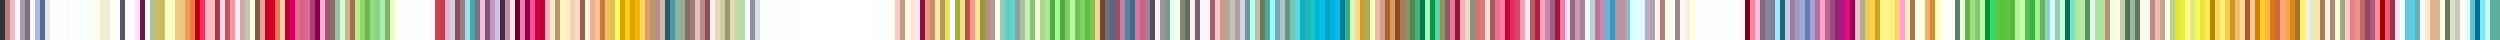 <?xml version="1.0" encoding="utf-8"?>
<!-- Generator: Adobe Illustrator 16.0.0, SVG Export Plug-In . SVG Version: 6.00 Build 0)  -->
<!DOCTYPE svg PUBLIC "-//W3C//DTD SVG 1.1//EN" "http://www.w3.org/Graphics/SVG/1.1/DTD/svg11.dtd">
<svg version="1.1" id="Layer_1" xmlns="http://www.w3.org/2000/svg" xmlns:xlink="http://www.w3.org/1999/xlink" x="0px" y="0px"
	 width="500px" height="8px"  xml:space="preserve">


<rect width="100%" height="100%" fill="#333333" stroke="none"/>


"<rect x="1" fill="rgba(187, 125, 131, 1)" width="1" height="8"/>"
"<rect x="2" fill="rgba(232, 186, 194, 1)" width="1" height="8"/>"
"<rect x="3" fill="rgba(255, 248, 255, 1)" width="1" height="8"/>"
"<rect x="4" fill="rgba(166, 154, 171, 1)" width="1" height="8"/>"
"<rect x="5" fill="rgba(129, 110, 133, 1)" width="1" height="8"/>"
"<rect x="6" fill="rgba(255, 250, 255, 1)" width="1" height="8"/>"
"<rect x="7" fill="rgba(168, 185, 218, 1)" width="1" height="8"/>"
"<rect x="8" fill="rgba(87, 109, 136, 1)" width="1" height="8"/>"
"<rect x="9" fill="rgba(231, 232, 245, 1)" width="1" height="8"/>"
"<rect x="10" fill="rgba(255, 254, 255, 1)" width="1" height="8"/>"
"<rect x="11" fill="rgba(253, 253, 251, 1)" width="1" height="8"/>"
"<rect x="12" fill="rgba(252, 255, 252, 1)" width="1" height="8"/>"
"<rect x="13" fill="rgba(254, 249, 255, 1)" width="1" height="8"/>"
"<rect x="14" fill="rgba(255, 254, 255, 1)" width="1" height="8"/>"
"<rect x="15" fill="rgba(250, 255, 254, 1)" width="1" height="8"/>"
"<rect x="16" fill="rgba(247, 255, 251, 1)" width="1" height="8"/>"
"<rect x="17" fill="rgba(254, 255, 253, 1)" width="1" height="8"/>"
"<rect x="18" fill="rgba(250, 254, 242, 1)" width="1" height="8"/>"
"<rect x="19" fill="rgba(254, 255, 235, 1)" width="1" height="8"/>"
"<rect x="20" fill="rgba(237, 241, 210, 1)" width="1" height="8"/>"
"<rect x="21" fill="rgba(241, 237, 213, 1)" width="1" height="8"/>"
"<rect x="22" fill="rgba(254, 255, 243, 1)" width="1" height="8"/>"
"<rect x="23" fill="rgba(255, 253, 255, 1)" width="1" height="8"/>"
"<rect x="24" fill="rgba(90, 88, 101, 1)" width="1" height="8"/>"
"<rect x="25" fill="rgba(251, 255, 255, 1)" width="1" height="8"/>"
"<rect x="26" fill="rgba(255, 248, 255, 1)" width="1" height="8"/>"
"<rect x="27" fill="rgba(255, 228, 255, 1)" width="1" height="8"/>"
"<rect x="28" fill="rgba(107, 28, 59, 1)" width="1" height="8"/>"
"<rect x="29" fill="rgba(255, 253, 251, 1)" width="1" height="8"/>"
"<rect x="30" fill="rgba(177, 190, 150, 1)" width="1" height="8"/>"
"<rect x="31" fill="rgba(202, 187, 101, 1)" width="1" height="8"/>"
"<rect x="32" fill="rgba(202, 187, 101, 1)" width="1" height="8"/>"
"<rect x="33" fill="rgba(252, 255, 191, 1)" width="1" height="8"/>"
"<rect x="34" fill="rgba(252, 255, 191, 1)" width="1" height="8"/>"
"<rect x="35" fill="rgba(232, 203, 133, 1)" width="1" height="8"/>"
"<rect x="36" fill="rgba(242, 192, 119, 1)" width="1" height="8"/>"
"<rect x="37" fill="rgba(229, 160, 80, 1)" width="1" height="8"/>"
"<rect x="38" fill="rgba(237, 119, 71, 1)" width="1" height="8"/>"
"<rect x="39" fill="rgba(187, 0, 6, 1)" width="1" height="8"/>"
"<rect x="40" fill="rgba(254, 44, 101, 1)" width="1" height="8"/>"
"<rect x="41" fill="rgba(255, 189, 191, 1)" width="1" height="8"/>"
"<rect x="42" fill="rgba(255, 189, 191, 1)" width="1" height="8"/>"
"<rect x="43" fill="rgba(158, 59, 79, 1)" width="1" height="8"/>"
"<rect x="44" fill="rgba(255, 209, 233, 1)" width="1" height="8"/>"
"<rect x="45" fill="rgba(196, 82, 103, 1)" width="1" height="8"/>"
"<rect x="46" fill="rgba(250, 147, 160, 1)" width="1" height="8"/>"
"<rect x="47" fill="rgba(255, 235, 250, 1)" width="1" height="8"/>"
"<rect x="48" fill="rgba(206, 168, 169, 1)" width="1" height="8"/>"
"<rect x="49" fill="rgba(199, 197, 169, 1)" width="1" height="8"/>"
"<rect x="50" fill="rgba(253, 255, 221, 1)" width="1" height="8"/>"
"<rect x="51" fill="rgba(122, 96, 70, 1)" width="1" height="8"/>"
"<rect x="52" fill="rgba(240, 156, 151, 1)" width="1" height="8"/>"
"<rect x="53" fill="rgba(196, 0, 48, 1)" width="1" height="8"/>"
"<rect x="54" fill="rgba(209, 0, 32, 1)" width="1" height="8"/>"
"<rect x="55" fill="rgba(241, 118, 84, 1)" width="1" height="8"/>"
"<rect x="56" fill="rgba(255, 199, 171, 1)" width="1" height="8"/>"
"<rect x="57" fill="rgba(184, 0, 50, 1)" width="1" height="8"/>"
"<rect x="58" fill="rgba(216, 0, 98, 1)" width="1" height="8"/>"
"<rect x="59" fill="rgba(242, 105, 142, 1)" width="1" height="8"/>"
"<rect x="60" fill="rgba(211, 101, 131, 1)" width="1" height="8"/>"
"<rect x="61" fill="rgba(216, 109, 153, 1)" width="1" height="8"/>"
"<rect x="62" fill="rgba(173, 63, 116, 1)" width="1" height="8"/>"
"<rect x="63" fill="rgba(138, 0, 74, 1)" width="1" height="8"/>"
"<rect x="64" fill="rgba(255, 172, 217, 1)" width="1" height="8"/>"
"<rect x="65" fill="rgba(166, 85, 112, 1)" width="1" height="8"/>"
"<rect x="66" fill="rgba(137, 111, 108, 1)" width="1" height="8"/>"
"<rect x="67" fill="rgba(151, 195, 163, 1)" width="1" height="8"/>"
"<rect x="68" fill="rgba(212, 255, 217, 1)" width="1" height="8"/>"
"<rect x="69" fill="rgba(207, 176, 151, 1)" width="1" height="8"/>"
"<rect x="70" fill="rgba(153, 118, 76, 1)" width="1" height="8"/>"
"<rect x="71" fill="rgba(196, 229, 145, 1)" width="1" height="8"/>"
"<rect x="72" fill="rgba(142, 214, 108, 1)" width="1" height="8"/>"
"<rect x="73" fill="rgba(109, 182, 81, 1)" width="1" height="8"/>"
"<rect x="74" fill="rgba(144, 221, 129, 1)" width="1" height="8"/>"
"<rect x="75" fill="rgba(136, 210, 144, 1)" width="1" height="8"/>"
"<rect x="76" fill="rgba(171, 238, 173, 1)" width="1" height="8"/>"
"<rect x="77" fill="rgba(126, 178, 96, 1)" width="1" height="8"/>"
"<rect x="78" fill="rgba(234, 255, 196, 1)" width="1" height="8"/>"
"<rect x="79" fill="rgba(253, 255, 241, 1)" width="1" height="8"/>"
"<rect x="80" fill="rgba(254, 251, 252, 1)" width="1" height="8"/>"
"<rect x="81" fill="rgba(255, 254, 250, 1)" width="1" height="8"/>"
"<rect x="82" fill="rgba(252, 254, 249, 1)" width="1" height="8"/>"
"<rect x="83" fill="rgba(255, 255, 255, 1)" width="1" height="8"/>"
"<rect x="84" fill="rgba(252, 253, 255, 1)" width="1" height="8"/>"
"<rect x="85" fill="rgba(254, 254, 255, 1)" width="1" height="8"/>"
"<rect x="86" fill="rgba(255, 243, 248, 1)" width="1" height="8"/>"
"<rect x="87" fill="rgba(203, 67, 79, 1)" width="1" height="8"/>"
"<rect x="88" fill="rgba(196, 60, 80, 1)" width="1" height="8"/>"
"<rect x="89" fill="rgba(226, 184, 203, 1)" width="1" height="8"/>"
"<rect x="90" fill="rgba(221, 202, 222, 1)" width="1" height="8"/>"
"<rect x="91" fill="rgba(138, 77, 94, 1)" width="1" height="8"/>"
"<rect x="92" fill="rgba(155, 125, 134, 1)" width="1" height="8"/>"
"<rect x="93" fill="rgba(153, 228, 232, 1)" width="1" height="8"/>"
"<rect x="94" fill="rgba(75, 165, 171, 1)" width="1" height="8"/>"
"<rect x="95" fill="rgba(121, 112, 136, 1)" width="1" height="8"/>"
"<rect x="96" fill="rgba(240, 190, 220, 1)" width="1" height="8"/>"
"<rect x="97" fill="rgba(129, 81, 113, 1)" width="1" height="8"/>"
"<rect x="98" fill="rgba(189, 152, 186, 1)" width="1" height="8"/>"
"<rect x="99" fill="rgba(209, 195, 232, 1)" width="1" height="8"/>"
"<rect x="100" fill="rgba(66, 45, 77, 1)" width="1" height="8"/>"
"<rect x="101" fill="rgba(198, 141, 162, 1)" width="1" height="8"/>"
"<rect x="102" fill="rgba(255, 224, 242, 1)" width="1" height="8"/>"
"<rect x="103" fill="rgba(102, 0, 41, 1)" width="1" height="8"/>"
"<rect x="104" fill="rgba(238, 123, 172, 1)" width="1" height="8"/>"
"<rect x="105" fill="rgba(148, 0, 77, 1)" width="1" height="8"/>"
"<rect x="106" fill="rgba(247, 82, 151, 1)" width="1" height="8"/>"
"<rect x="107" fill="rgba(201, 0, 71, 1)" width="1" height="8"/>"
"<rect x="108" fill="rgba(189, 0, 59, 1)" width="1" height="8"/>"
"<rect x="109" fill="rgba(255, 177, 179, 1)" width="1" height="8"/>"
"<rect x="110" fill="rgba(255, 231, 207, 1)" width="1" height="8"/>"
"<rect x="111" fill="rgba(187, 150, 107, 1)" width="1" height="8"/>"
"<rect x="112" fill="rgba(255, 246, 196, 1)" width="1" height="8"/>"
"<rect x="113" fill="rgba(255, 236, 193, 1)" width="1" height="8"/>"
"<rect x="114" fill="rgba(241, 212, 180, 1)" width="1" height="8"/>"
"<rect x="115" fill="rgba(255, 216, 199, 1)" width="1" height="8"/>"
"<rect x="116" fill="rgba(149, 96, 79, 1)" width="1" height="8"/>"
"<rect x="117" fill="rgba(255, 243, 220, 1)" width="1" height="8"/>"
"<rect x="118" fill="rgba(230, 179, 144, 1)" width="1" height="8"/>"
"<rect x="119" fill="rgba(255, 192, 147, 1)" width="1" height="8"/>"
"<rect x="120" fill="rgba(198, 125, 59, 1)" width="1" height="8"/>"
"<rect x="121" fill="rgba(243, 191, 103, 1)" width="1" height="8"/>"
"<rect x="122" fill="rgba(228, 193, 79, 1)" width="1" height="8"/>"
"<rect x="123" fill="rgba(253, 248, 114, 1)" width="1" height="8"/>"
"<rect x="124" fill="rgba(207, 169, 0, 1)" width="1" height="8"/>"
"<rect x="125" fill="rgba(255, 203, 29, 1)" width="1" height="8"/>"
"<rect x="126" fill="rgba(226, 162, 0, 1)" width="1" height="8"/>"
"<rect x="127" fill="rgba(242, 185, 0, 1)" width="1" height="8"/>"
"<rect x="128" fill="rgba(255, 214, 94, 1)" width="1" height="8"/>"
"<rect x="129" fill="rgba(225, 155, 113, 1)" width="1" height="8"/>"
"<rect x="130" fill="rgba(187, 150, 107, 1)" width="1" height="8"/>"
"<rect x="131" fill="rgba(185, 140, 139, 1)" width="1" height="8"/>"
"<rect x="132" fill="rgba(204, 187, 177, 1)" width="1" height="8"/>"
"<rect x="133" fill="rgba(46, 89, 105, 1)" width="1" height="8"/>"
"<rect x="134" fill="rgba(82, 150, 161, 1)" width="1" height="8"/>"
"<rect x="135" fill="rgba(138, 182, 164, 1)" width="1" height="8"/>"
"<rect x="136" fill="rgba(155, 171, 145, 1)" width="1" height="8"/>"
"<rect x="137" fill="rgba(134, 111, 107, 1)" width="1" height="8"/>"
"<rect x="138" fill="rgba(161, 124, 127, 1)" width="1" height="8"/>"
"<rect x="139" fill="rgba(228, 192, 188, 1)" width="1" height="8"/>"
"<rect x="140" fill="rgba(185, 140, 139, 1)" width="1" height="8"/>"
"<rect x="141" fill="rgba(151, 74, 88, 1)" width="1" height="8"/>"
"<rect x="142" fill="rgba(255, 238, 242, 1)" width="1" height="8"/>"
"<rect x="143" fill="rgba(233, 216, 190, 1)" width="1" height="8"/>"
"<rect x="144" fill="rgba(204, 204, 166, 1)" width="1" height="8"/>"
"<rect x="145" fill="rgba(160, 149, 114, 1)" width="1" height="8"/>"
"<rect x="146" fill="rgba(219, 222, 176, 1)" width="1" height="8"/>"
"<rect x="147" fill="rgba(189, 224, 162, 1)" width="1" height="8"/>"
"<rect x="148" fill="rgba(179, 220, 170, 1)" width="1" height="8"/>"
"<rect x="149" fill="rgba(250, 255, 255, 1)" width="1" height="8"/>"
"<rect x="150" fill="rgba(146, 144, 157, 1)" width="1" height="8"/>"
"<rect x="151" fill="rgba(218, 223, 224, 1)" width="1" height="8"/>"
"<rect x="152" fill="rgba(251, 255, 253, 1)" width="1" height="8"/>"
"<rect x="153" fill="rgba(254, 254, 252, 1)" width="1" height="8"/>"
"<rect x="154" fill="rgba(254, 254, 252, 1)" width="1" height="8"/>"
"<rect x="155" fill="rgba(254, 255, 255, 1)" width="1" height="8"/>"
"<rect x="156" fill="rgba(254, 255, 255, 1)" width="1" height="8"/>"
"<rect x="157" fill="rgba(255, 254, 252, 1)" width="1" height="8"/>"
"<rect x="158" fill="rgba(255, 254, 252, 1)" width="1" height="8"/>"
"<rect x="159" fill="rgba(251, 255, 253, 1)" width="1" height="8"/>"
"<rect x="160" fill="rgba(255, 255, 255, 1)" width="1" height="8"/>"
"<rect x="161" fill="rgba(255, 255, 255, 1)" width="1" height="8"/>"
"<rect x="162" fill="rgba(255, 255, 255, 1)" width="1" height="8"/>"
"<rect x="163" fill="rgba(255, 255, 255, 1)" width="1" height="8"/>"
"<rect x="164" fill="rgba(255, 255, 255, 1)" width="1" height="8"/>"
"<rect x="165" fill="rgba(255, 255, 255, 1)" width="1" height="8"/>"
"<rect x="166" fill="rgba(255, 255, 255, 1)" width="1" height="8"/>"
"<rect x="167" fill="rgba(255, 255, 255, 1)" width="1" height="8"/>"
"<rect x="168" fill="rgba(255, 255, 255, 1)" width="1" height="8"/>"
"<rect x="169" fill="rgba(255, 255, 255, 1)" width="1" height="8"/>"
"<rect x="170" fill="rgba(255, 255, 255, 1)" width="1" height="8"/>"
"<rect x="171" fill="rgba(255, 255, 255, 1)" width="1" height="8"/>"
"<rect x="172" fill="rgba(255, 255, 255, 1)" width="1" height="8"/>"
"<rect x="173" fill="rgba(255, 255, 255, 1)" width="1" height="8"/>"
"<rect x="174" fill="rgba(254, 254, 254, 1)" width="1" height="8"/>"
"<rect x="175" fill="rgba(254, 254, 254, 1)" width="1" height="8"/>"
"<rect x="176" fill="rgba(254, 254, 254, 1)" width="1" height="8"/>"
"<rect x="177" fill="rgba(251, 254, 251, 1)" width="1" height="8"/>"
"<rect x="178" fill="rgba(255, 252, 245, 1)" width="1" height="8"/>"
"<rect x="179" fill="rgba(249, 203, 194, 1)" width="1" height="8"/>"
"<rect x="180" fill="rgba(195, 153, 132, 1)" width="1" height="8"/>"
"<rect x="181" fill="rgba(254, 255, 226, 1)" width="1" height="8"/>"
"<rect x="182" fill="rgba(255, 230, 214, 1)" width="1" height="8"/>"
"<rect x="183" fill="rgba(255, 227, 254, 1)" width="1" height="8"/>"
"<rect x="184" fill="rgba(132, 18, 55, 1)" width="1" height="8"/>"
"<rect x="185" fill="rgba(239, 148, 137, 1)" width="1" height="8"/>"
"<rect x="186" fill="rgba(208, 140, 103, 1)" width="1" height="8"/>"
"<rect x="187" fill="rgba(255, 231, 186, 1)" width="1" height="8"/>"
"<rect x="188" fill="rgba(180, 157, 81, 1)" width="1" height="8"/>"
"<rect x="189" fill="rgba(227, 229, 99, 1)" width="1" height="8"/>"
"<rect x="190" fill="rgba(254, 254, 254, 1)" width="1" height="8"/>"
"<rect x="191" fill="rgba(156, 177, 55, 1)" width="1" height="8"/>"
"<rect x="192" fill="rgba(237, 222, 143, 1)" width="1" height="8"/>"
"<rect x="193" fill="rgba(176, 85, 67, 1)" width="1" height="8"/>"
"<rect x="194" fill="rgba(248, 152, 136, 1)" width="1" height="8"/>"
"<rect x="195" fill="rgba(255, 225, 153, 1)" width="1" height="8"/>"
"<rect x="196" fill="rgba(156, 146, 68, 1)" width="1" height="8"/>"
"<rect x="197" fill="rgba(176, 147, 123, 1)" width="1" height="8"/>"
"<rect x="198" fill="rgba(178, 154, 147, 1)" width="1" height="8"/>"
"<rect x="199" fill="rgba(254, 255, 238, 1)" width="1" height="8"/>"
"<rect x="200" fill="rgba(154, 201, 180, 1)" width="1" height="8"/>"
"<rect x="201" fill="rgba(96, 206, 200, 1)" width="1" height="8"/>"
"<rect x="202" fill="rgba(105, 211, 208, 1)" width="1" height="8"/>"
"<rect x="203" fill="rgba(134, 163, 155, 1)" width="1" height="8"/>"
"<rect x="204" fill="rgba(176, 189, 163, 1)" width="1" height="8"/>"
"<rect x="205" fill="rgba(194, 239, 180, 1)" width="1" height="8"/>"
"<rect x="206" fill="rgba(138, 192, 125, 1)" width="1" height="8"/>"
"<rect x="207" fill="rgba(237, 255, 210, 1)" width="1" height="8"/>"
"<rect x="208" fill="rgba(176, 211, 148, 1)" width="1" height="8"/>"
"<rect x="209" fill="rgba(171, 231, 143, 1)" width="1" height="8"/>"
"<rect x="210" fill="rgba(86, 168, 65, 1)" width="1" height="8"/>"
"<rect x="211" fill="rgba(163, 249, 145, 1)" width="1" height="8"/>"
"<rect x="212" fill="rgba(80, 170, 68, 1)" width="1" height="8"/>"
"<rect x="213" fill="rgba(128, 207, 109, 1)" width="1" height="8"/>"
"<rect x="214" fill="rgba(180, 253, 154, 1)" width="1" height="8"/>"
"<rect x="215" fill="rgba(116, 190, 91, 1)" width="1" height="8"/>"
"<rect x="216" fill="rgba(126, 210, 101, 1)" width="1" height="8"/>"
"<rect x="217" fill="rgba(87, 191, 71, 1)" width="1" height="8"/>"
"<rect x="218" fill="rgba(133, 192, 85, 1)" width="1" height="8"/>"
"<rect x="219" fill="rgba(241, 215, 144, 1)" width="1" height="8"/>"
"<rect x="220" fill="rgba(114, 70, 43, 1)" width="1" height="8"/>"
"<rect x="221" fill="rgba(106, 115, 127, 1)" width="1" height="8"/>"
"<rect x="222" fill="rgba(97, 98, 128, 1)" width="1" height="8"/>"
"<rect x="223" fill="rgba(149, 82, 112, 1)" width="1" height="8"/>"
"<rect x="224" fill="rgba(185, 133, 160, 1)" width="1" height="8"/>"
"<rect x="225" fill="rgba(86, 130, 158, 1)" width="1" height="8"/>"
"<rect x="226" fill="rgba(73, 104, 133, 1)" width="1" height="8"/>"
"<rect x="227" fill="rgba(208, 123, 161, 1)" width="1" height="8"/>"
"<rect x="228" fill="rgba(204, 99, 134, 1)" width="1" height="8"/>"
"<rect x="229" fill="rgba(165, 126, 152, 1)" width="1" height="8"/>"
"<rect x="230" fill="rgba(86, 77, 99, 1)" width="1" height="8"/>"
"<rect x="231" fill="rgba(255, 246, 255, 1)" width="1" height="8"/>"
"<rect x="232" fill="rgba(158, 146, 150, 1)" width="1" height="8"/>"
"<rect x="233" fill="rgba(119, 154, 135, 1)" width="1" height="8"/>"
"<rect x="234" fill="rgba(228, 255, 241, 1)" width="1" height="8"/>"
"<rect x="235" fill="rgba(245, 255, 239, 1)" width="1" height="8"/>"
"<rect x="236" fill="rgba(127, 137, 112, 1)" width="1" height="8"/>"
"<rect x="237" fill="rgba(98, 106, 99, 1)" width="1" height="8"/>"
"<rect x="238" fill="rgba(248, 243, 244, 1)" width="1" height="8"/>"
"<rect x="239" fill="rgba(124, 99, 106, 1)" width="1" height="8"/>"
"<rect x="240" fill="rgba(255, 243, 255, 1)" width="1" height="8"/>"
"<rect x="241" fill="rgba(255, 243, 255, 1)" width="1" height="8"/>"
"<rect x="242" fill="rgba(157, 96, 109, 1)" width="1" height="8"/>"
"<rect x="243" fill="rgba(255, 196, 201, 1)" width="1" height="8"/>"
"<rect x="244" fill="rgba(203, 153, 142, 1)" width="1" height="8"/>"
"<rect x="245" fill="rgba(180, 169, 147, 1)" width="1" height="8"/>"
"<rect x="246" fill="rgba(196, 195, 178, 1)" width="1" height="8"/>"
"<rect x="247" fill="rgba(175, 158, 170, 1)" width="1" height="8"/>"
"<rect x="248" fill="rgba(213, 210, 227, 1)" width="1" height="8"/>"
"<rect x="249" fill="rgba(99, 154, 160, 1)" width="1" height="8"/>"
"<rect x="250" fill="rgba(191, 250, 239, 1)" width="1" height="8"/>"
"<rect x="251" fill="rgba(189, 190, 170, 1)" width="1" height="8"/>"
"<rect x="252" fill="rgba(106, 122, 96, 1)" width="1" height="8"/>"
"<rect x="253" fill="rgba(69, 175, 154, 1)" width="1" height="8"/>"
"<rect x="254" fill="rgba(154, 255, 251, 1)" width="1" height="8"/>"
"<rect x="255" fill="rgba(121, 165, 174, 1)" width="1" height="8"/>"
"<rect x="256" fill="rgba(171, 198, 203, 1)" width="1" height="8"/>"
"<rect x="257" fill="rgba(103, 150, 137, 1)" width="1" height="8"/>"
"<rect x="258" fill="rgba(117, 197, 182, 1)" width="1" height="8"/>"
"<rect x="259" fill="rgba(99, 212, 223, 1)" width="1" height="8"/>"
"<rect x="260" fill="rgba(16, 176, 191, 1)" width="1" height="8"/>"
"<rect x="261" fill="rgba(38, 181, 182, 1)" width="1" height="8"/>"
"<rect x="262" fill="rgba(20, 200, 206, 1)" width="1" height="8"/>"
"<rect x="263" fill="rgba(0, 181, 211, 1)" width="1" height="8"/>"
"<rect x="264" fill="rgba(0, 192, 232, 1)" width="1" height="8"/>"
"<rect x="265" fill="rgba(0, 162, 201, 1)" width="1" height="8"/>"
"<rect x="266" fill="rgba(0, 176, 215, 1)" width="1" height="8"/>"
"<rect x="267" fill="rgba(0, 189, 238, 1)" width="1" height="8"/>"
"<rect x="268" fill="rgba(0, 127, 151, 1)" width="1" height="8"/>"
"<rect x="269" fill="rgba(62, 169, 147, 1)" width="1" height="8"/>"
"<rect x="270" fill="rgba(215, 252, 192, 1)" width="1" height="8"/>"
"<rect x="271" fill="rgba(251, 217, 134, 1)" width="1" height="8"/>"
"<rect x="272" fill="rgba(198, 158, 57, 1)" width="1" height="8"/>"
"<rect x="273" fill="rgba(170, 176, 81, 1)" width="1" height="8"/>"
"<rect x="274" fill="rgba(247, 254, 183, 1)" width="1" height="8"/>"
"<rect x="275" fill="rgba(232, 188, 164, 1)" width="1" height="8"/>"
"<rect x="276" fill="rgba(219, 153, 136, 1)" width="1" height="8"/>"
"<rect x="277" fill="rgba(168, 99, 47, 1)" width="1" height="8"/>"
"<rect x="278" fill="rgba(220, 154, 97, 1)" width="1" height="8"/>"
"<rect x="279" fill="rgba(137, 72, 32, 1)" width="1" height="8"/>"
"<rect x="280" fill="rgba(167, 125, 92, 1)" width="1" height="8"/>"
"<rect x="281" fill="rgba(139, 148, 98, 1)" width="1" height="8"/>"
"<rect x="282" fill="rgba(79, 137, 81, 1)" width="1" height="8"/>"
"<rect x="283" fill="rgba(73, 173, 121, 1)" width="1" height="8"/>"
"<rect x="284" fill="rgba(0, 125, 68, 1)" width="1" height="8"/>"
"<rect x="285" fill="rgba(161, 255, 189, 1)" width="1" height="8"/>"
"<rect x="286" fill="rgba(16, 146, 79, 1)" width="1" height="8"/>"
"<rect x="287" fill="rgba(84, 215, 168, 1)" width="1" height="8"/>"
"<rect x="288" fill="rgba(139, 148, 98, 1)" width="1" height="8"/>"
"<rect x="289" fill="rgba(136, 89, 104, 1)" width="1" height="8"/>"
"<rect x="290" fill="rgba(229, 125, 154, 1)" width="1" height="8"/>"
"<rect x="291" fill="rgba(147, 22, 54, 1)" width="1" height="8"/>"
"<rect x="292" fill="rgba(255, 171, 178, 1)" width="1" height="8"/>"
"<rect x="293" fill="rgba(228, 219, 207, 1)" width="1" height="8"/>"
"<rect x="294" fill="rgba(148, 141, 123, 1)" width="1" height="8"/>"
"<rect x="295" fill="rgba(206, 120, 121, 1)" width="1" height="8"/>"
"<rect x="296" fill="rgba(225, 119, 122, 1)" width="1" height="8"/>"
"<rect x="297" fill="rgba(255, 226, 224, 1)" width="1" height="8"/>"
"<rect x="298" fill="rgba(167, 91, 93, 1)" width="1" height="8"/>"
"<rect x="299" fill="rgba(229, 117, 139, 1)" width="1" height="8"/>"
"<rect x="300" fill="rgba(255, 127, 161, 1)" width="1" height="8"/>"
"<rect x="301" fill="rgba(198, 0, 63, 1)" width="1" height="8"/>"
"<rect x="302" fill="rgba(229, 42, 94, 1)" width="1" height="8"/>"
"<rect x="303" fill="rgba(214, 69, 108, 1)" width="1" height="8"/>"
"<rect x="304" fill="rgba(255, 158, 179, 1)" width="1" height="8"/>"
"<rect x="305" fill="rgba(255, 234, 240, 1)" width="1" height="8"/>"
"<rect x="306" fill="rgba(178, 94, 99, 1)" width="1" height="8"/>"
"<rect x="307" fill="rgba(174, 32, 60, 1)" width="1" height="8"/>"
"<rect x="308" fill="rgba(255, 163, 188, 1)" width="1" height="8"/>"
"<rect x="309" fill="rgba(195, 135, 167, 1)" width="1" height="8"/>"
"<rect x="310" fill="rgba(155, 96, 128, 1)" width="1" height="8"/>"
"<rect x="311" fill="rgba(160, 19, 68, 1)" width="1" height="8"/>"
"<rect x="312" fill="rgba(251, 121, 155, 1)" width="1" height="8"/>"
"<rect x="313" fill="rgba(255, 221, 246, 1)" width="1" height="8"/>"
"<rect x="314" fill="rgba(144, 105, 131, 1)" width="1" height="8"/>"
"<rect x="315" fill="rgba(208, 150, 179, 1)" width="1" height="8"/>"
"<rect x="316" fill="rgba(170, 132, 154, 1)" width="1" height="8"/>"
"<rect x="317" fill="rgba(234, 254, 255, 1)" width="1" height="8"/>"
"<rect x="318" fill="rgba(196, 205, 216, 1)" width="1" height="8"/>"
"<rect x="319" fill="rgba(186, 121, 147, 1)" width="1" height="8"/>"
"<rect x="320" fill="rgba(190, 144, 180, 1)" width="1" height="8"/>"
"<rect x="321" fill="rgba(103, 179, 216, 1)" width="1" height="8"/>"
"<rect x="322" fill="rgba(63, 152, 181, 1)" width="1" height="8"/>"
"<rect x="323" fill="rgba(176, 151, 170, 1)" width="1" height="8"/>"
"<rect x="324" fill="rgba(186, 146, 158, 1)" width="1" height="8"/>"
"<rect x="325" fill="rgba(152, 179, 193, 1)" width="1" height="8"/>"
"<rect x="326" fill="rgba(209, 255, 255, 1)" width="1" height="8"/>"
"<rect x="327" fill="rgba(229, 255, 255, 1)" width="1" height="8"/>"
"<rect x="328" fill="rgba(226, 249, 253, 1)" width="1" height="8"/>"
"<rect x="329" fill="rgba(179, 177, 198, 1)" width="1" height="8"/>"
"<rect x="330" fill="rgba(179, 159, 176, 1)" width="1" height="8"/>"
"<rect x="331" fill="rgba(255, 242, 250, 1)" width="1" height="8"/>"
"<rect x="332" fill="rgba(171, 130, 125, 1)" width="1" height="8"/>"
"<rect x="333" fill="rgba(255, 253, 237, 1)" width="1" height="8"/>"
"<rect x="334" fill="rgba(255, 251, 240, 1)" width="1" height="8"/>"
"<rect x="335" fill="rgba(160, 135, 142, 1)" width="1" height="8"/>"
"<rect x="336" fill="rgba(255, 248, 251, 1)" width="1" height="8"/>"
"<rect x="337" fill="rgba(250, 239, 217, 1)" width="1" height="8"/>"
"<rect x="338" fill="rgba(254, 255, 229, 1)" width="1" height="8"/>"
"<rect x="339" fill="rgba(255, 255, 253, 1)" width="1" height="8"/>"
"<rect x="340" fill="rgba(249, 254, 255, 1)" width="1" height="8"/>"
"<rect x="341" fill="rgba(253, 253, 251, 1)" width="1" height="8"/>"
"<rect x="342" fill="rgba(253, 255, 250, 1)" width="1" height="8"/>"
"<rect x="343" fill="rgba(254, 253, 251, 1)" width="1" height="8"/>"
"<rect x="344" fill="rgba(254, 254, 254, 1)" width="1" height="8"/>"
"<rect x="345" fill="rgba(253, 253, 255, 1)" width="1" height="8"/>"
"<rect x="346" fill="rgba(254, 255, 255, 1)" width="1" height="8"/>"
"<rect x="347" fill="rgba(255, 253, 254, 1)" width="1" height="8"/>"
"<rect x="348" fill="rgba(255, 242, 248, 1)" width="1" height="8"/>"
"<rect x="349" fill="rgba(120, 0, 31, 1)" width="1" height="8"/>"
"<rect x="350" fill="rgba(253, 132, 158, 1)" width="1" height="8"/>"
"<rect x="351" fill="rgba(255, 190, 217, 1)" width="1" height="8"/>"
"<rect x="352" fill="rgba(133, 101, 128, 1)" width="1" height="8"/>"
"<rect x="353" fill="rgba(146, 127, 154, 1)" width="1" height="8"/>"
"<rect x="354" fill="rgba(120, 132, 158, 1)" width="1" height="8"/>"
"<rect x="355" fill="rgba(166, 229, 255, 1)" width="1" height="8"/>"
"<rect x="356" fill="rgba(36, 101, 126, 1)" width="1" height="8"/>"
"<rect x="357" fill="rgba(205, 201, 228, 1)" width="1" height="8"/>"
"<rect x="358" fill="rgba(152, 131, 159, 1)" width="1" height="8"/>"
"<rect x="359" fill="rgba(163, 154, 196, 1)" width="1" height="8"/>"
"<rect x="360" fill="rgba(159, 168, 215, 1)" width="1" height="8"/>"
"<rect x="361" fill="rgba(100, 123, 174, 1)" width="1" height="8"/>"
"<rect x="362" fill="rgba(166, 160, 211, 1)" width="1" height="8"/>"
"<rect x="363" fill="rgba(188, 109, 157, 1)" width="1" height="8"/>"
"<rect x="364" fill="rgba(255, 161, 205, 1)" width="1" height="8"/>"
"<rect x="365" fill="rgba(183, 102, 146, 1)" width="1" height="8"/>"
"<rect x="366" fill="rgba(155, 72, 129, 1)" width="1" height="8"/>"
"<rect x="367" fill="rgba(149, 31, 121, 1)" width="1" height="8"/>"
"<rect x="368" fill="rgba(182, 19, 131, 1)" width="1" height="8"/>"
"<rect x="369" fill="rgba(227, 9, 133, 1)" width="1" height="8"/>"
"<rect x="370" fill="rgba(165, 0, 80, 1)" width="1" height="8"/>"
"<rect x="371" fill="rgba(239, 194, 214, 1)" width="1" height="8"/>"
"<rect x="372" fill="rgba(176, 176, 140, 1)" width="1" height="8"/>"
"<rect x="373" fill="rgba(232, 202, 94, 1)" width="1" height="8"/>"
"<rect x="374" fill="rgba(255, 211, 72, 1)" width="1" height="8"/>"
"<rect x="375" fill="rgba(204, 163, 33, 1)" width="1" height="8"/>"
"<rect x="376" fill="rgba(254, 246, 130, 1)" width="1" height="8"/>"
"<rect x="377" fill="rgba(254, 246, 130, 1)" width="1" height="8"/>"
"<rect x="378" fill="rgba(253, 239, 125, 1)" width="1" height="8"/>"
"<rect x="379" fill="rgba(255, 206, 108, 1)" width="1" height="8"/>"
"<rect x="380" fill="rgba(255, 161, 205, 1)" width="1" height="8"/>"
"<rect x="381" fill="rgba(255, 240, 185, 1)" width="1" height="8"/>"
"<rect x="382" fill="rgba(164, 118, 82, 1)" width="1" height="8"/>"
"<rect x="383" fill="rgba(255, 250, 233, 1)" width="1" height="8"/>"
"<rect x="384" fill="rgba(254, 254, 224, 1)" width="1" height="8"/>"
"<rect x="385" fill="rgba(242, 178, 102, 1)" width="1" height="8"/>"
"<rect x="386" fill="rgba(209, 143, 57, 1)" width="1" height="8"/>"
"<rect x="387" fill="rgba(255, 249, 196, 1)" width="1" height="8"/>"
"<rect x="388" fill="rgba(254, 255, 232, 1)" width="1" height="8"/>"
"<rect x="389" fill="rgba(255, 252, 249, 1)" width="1" height="8"/>"
"<rect x="390" fill="rgba(251, 255, 255, 1)" width="1" height="8"/>"
"<rect x="391" fill="rgba(94, 127, 103, 1)" width="1" height="8"/>"
"<rect x="392" fill="rgba(229, 255, 222, 1)" width="1" height="8"/>"
"<rect x="393" fill="rgba(106, 174, 84, 1)" width="1" height="8"/>"
"<rect x="394" fill="rgba(154, 224, 123, 1)" width="1" height="8"/>"
"<rect x="395" fill="rgba(137, 197, 111, 1)" width="1" height="8"/>"
"<rect x="396" fill="rgba(179, 255, 172, 1)" width="1" height="8"/>"
"<rect x="397" fill="rgba(0, 148, 50, 1)" width="1" height="8"/>"
"<rect x="398" fill="rgba(61, 214, 100, 1)" width="1" height="8"/>"
"<rect x="399" fill="rgba(80, 200, 73, 1)" width="1" height="8"/>"
"<rect x="400" fill="rgba(86, 195, 59, 1)" width="1" height="8"/>"
"<rect x="401" fill="rgba(91, 200, 62, 1)" width="1" height="8"/>"
"<rect x="402" fill="rgba(90, 180, 57, 1)" width="1" height="8"/>"
"<rect x="403" fill="rgba(183, 240, 152, 1)" width="1" height="8"/>"
"<rect x="404" fill="rgba(196, 254, 172, 1)" width="1" height="8"/>"
"<rect x="405" fill="rgba(89, 189, 85, 1)" width="1" height="8"/>"
"<rect x="406" fill="rgba(64, 178, 65, 1)" width="1" height="8"/>"
"<rect x="407" fill="rgba(155, 245, 136, 1)" width="1" height="8"/>"
"<rect x="408" fill="rgba(103, 178, 101, 1)" width="1" height="8"/>"
"<rect x="409" fill="rgba(147, 211, 187, 1)" width="1" height="8"/>"
"<rect x="410" fill="rgba(210, 255, 255, 1)" width="1" height="8"/>"
"<rect x="411" fill="rgba(158, 199, 177, 1)" width="1" height="8"/>"
"<rect x="412" fill="rgba(200, 255, 224, 1)" width="1" height="8"/>"
"<rect x="413" fill="rgba(0, 114, 88, 1)" width="1" height="8"/>"
"<rect x="414" fill="rgba(122, 226, 188, 1)" width="1" height="8"/>"
"<rect x="415" fill="rgba(173, 232, 165, 1)" width="1" height="8"/>"
"<rect x="416" fill="rgba(189, 234, 166, 1)" width="1" height="8"/>"
"<rect x="417" fill="rgba(87, 146, 103, 1)" width="1" height="8"/>"
"<rect x="418" fill="rgba(221, 255, 232, 1)" width="1" height="8"/>"
"<rect x="419" fill="rgba(177, 224, 165, 1)" width="1" height="8"/>"
"<rect x="420" fill="rgba(183, 226, 156, 1)" width="1" height="8"/>"
"<rect x="421" fill="rgba(186, 140, 128, 1)" width="1" height="8"/>"
"<rect x="422" fill="rgba(243, 255, 218, 1)" width="1" height="8"/>"
"<rect x="423" fill="rgba(253, 255, 227, 1)" width="1" height="8"/>"
"<rect x="424" fill="rgba(199, 202, 175, 1)" width="1" height="8"/>"
"<rect x="425" fill="rgba(84, 113, 82, 1)" width="1" height="8"/>"
"<rect x="426" fill="rgba(152, 185, 159, 1)" width="1" height="8"/>"
"<rect x="427" fill="rgba(98, 116, 100, 1)" width="1" height="8"/>"
"<rect x="428" fill="rgba(254, 251, 242, 1)" width="1" height="8"/>"
"<rect x="429" fill="rgba(255, 248, 237, 1)" width="1" height="8"/>"
"<rect x="430" fill="rgba(186, 140, 128, 1)" width="1" height="8"/>"
"<rect x="431" fill="rgba(242, 188, 174, 1)" width="1" height="8"/>"
"<rect x="432" fill="rgba(203, 163, 147, 1)" width="1" height="8"/>"
"<rect x="433" fill="rgba(254, 255, 234, 1)" width="1" height="8"/>"
"<rect x="434" fill="rgba(189, 209, 137, 1)" width="1" height="8"/>"
"<rect x="435" fill="rgba(219, 232, 65, 1)" width="1" height="8"/>"
"<rect x="436" fill="rgba(232, 240, 55, 1)" width="1" height="8"/>"
"<rect x="437" fill="rgba(250, 255, 151, 1)" width="1" height="8"/>"
"<rect x="438" fill="rgba(230, 229, 119, 1)" width="1" height="8"/>"
"<rect x="439" fill="rgba(242, 251, 96, 1)" width="1" height="8"/>"
"<rect x="440" fill="rgba(232, 228, 60, 1)" width="1" height="8"/>"
"<rect x="441" fill="rgba(255, 231, 94, 1)" width="1" height="8"/>"
"<rect x="442" fill="rgba(179, 136, 0, 1)" width="1" height="8"/>"
"<rect x="443" fill="rgba(248, 217, 94, 1)" width="1" height="8"/>"
"<rect x="444" fill="rgba(255, 239, 119, 1)" width="1" height="8"/>"
"<rect x="445" fill="rgba(252, 198, 80, 1)" width="1" height="8"/>"
"<rect x="446" fill="rgba(205, 149, 34, 1)" width="1" height="8"/>"
"<rect x="447" fill="rgba(240, 192, 105, 1)" width="1" height="8"/>"
"<rect x="448" fill="rgba(255, 214, 148, 1)" width="1" height="8"/>"
"<rect x="449" fill="rgba(172, 85, 48, 1)" width="1" height="8"/>"
"<rect x="450" fill="rgba(255, 199, 142, 1)" width="1" height="8"/>"
"<rect x="451" fill="rgba(211, 126, 0, 1)" width="1" height="8"/>"
"<rect x="452" fill="rgba(255, 204, 50, 1)" width="1" height="8"/>"
"<rect x="453" fill="rgba(255, 180, 56, 1)" width="1" height="8"/>"
"<rect x="454" fill="rgba(210, 122, 26, 1)" width="1" height="8"/>"
"<rect x="455" fill="rgba(210, 101, 57, 1)" width="1" height="8"/>"
"<rect x="456" fill="rgba(255, 168, 125, 1)" width="1" height="8"/>"
"<rect x="457" fill="rgba(253, 162, 71, 1)" width="1" height="8"/>"
"<rect x="458" fill="rgba(216, 139, 32, 1)" width="1" height="8"/>"
"<rect x="459" fill="rgba(176, 113, 39, 1)" width="1" height="8"/>"
"<rect x="460" fill="rgba(255, 239, 119, 1)" width="1" height="8"/>"
"<rect x="461" fill="rgba(246, 244, 211, 1)" width="1" height="8"/>"
"<rect x="462" fill="rgba(228, 233, 198, 1)" width="1" height="8"/>"
"<rect x="463" fill="rgba(248, 230, 177, 1)" width="1" height="8"/>"
"<rect x="464" fill="rgba(163, 126, 81, 1)" width="1" height="8"/>"
"<rect x="465" fill="rgba(255, 242, 225, 1)" width="1" height="8"/>"
"<rect x="466" fill="rgba(169, 137, 121, 1)" width="1" height="8"/>"
"<rect x="467" fill="rgba(248, 255, 221, 1)" width="1" height="8"/>"
"<rect x="468" fill="rgba(159, 169, 128, 1)" width="1" height="8"/>"
"<rect x="469" fill="rgba(255, 205, 199, 1)" width="1" height="8"/>"
"<rect x="470" fill="rgba(230, 129, 135, 1)" width="1" height="8"/>"
"<rect x="471" fill="rgba(240, 142, 138, 1)" width="1" height="8"/>"
"<rect x="472" fill="rgba(189, 103, 104, 1)" width="1" height="8"/>"
"<rect x="473" fill="rgba(145, 71, 102, 1)" width="1" height="8"/>"
"<rect x="474" fill="rgba(180, 88, 125, 1)" width="1" height="8"/>"
"<rect x="475" fill="rgba(255, 139, 158, 1)" width="1" height="8"/>"
"<rect x="476" fill="rgba(160, 0, 4, 1)" width="1" height="8"/>"
"<rect x="477" fill="rgba(242, 86, 119, 1)" width="1" height="8"/>"
"<rect x="478" fill="rgba(163, 46, 79, 1)" width="1" height="8"/>"
"<rect x="479" fill="rgba(255, 225, 242, 1)" width="1" height="8"/>"
"<rect x="480" fill="rgba(239, 255, 255, 1)" width="1" height="8"/>"
"<rect x="481" fill="rgba(105, 197, 221, 1)" width="1" height="8"/>"
"<rect x="482" fill="rgba(90, 203, 225, 1)" width="1" height="8"/>"
"<rect x="483" fill="rgba(107, 171, 183, 1)" width="1" height="8"/>"
"<rect x="484" fill="rgba(243, 255, 255, 1)" width="1" height="8"/>"
"<rect x="485" fill="rgba(255, 229, 203, 1)" width="1" height="8"/>"
"<rect x="486" fill="rgba(225, 181, 141, 1)" width="1" height="8"/>"
"<rect x="487" fill="rgba(218, 183, 144, 1)" width="1" height="8"/>"
"<rect x="488" fill="rgba(253, 255, 222, 1)" width="1" height="8"/>"
"<rect x="489" fill="rgba(105, 118, 92, 1)" width="1" height="8"/>"
"<rect x="490" fill="rgba(215, 229, 208, 1)" width="1" height="8"/>"
"<rect x="491" fill="rgba(206, 199, 179, 1)" width="1" height="8"/>"
"<rect x="492" fill="rgba(253, 255, 250, 1)" width="1" height="8"/>"
"<rect x="493" fill="rgba(225, 255, 255, 1)" width="1" height="8"/>"
"<rect x="494" fill="rgba(105, 189, 204, 1)" width="1" height="8"/>"
"<rect x="495" fill="rgba(0, 113, 145, 1)" width="1" height="8"/>"
"<rect x="496" fill="rgba(121, 234, 255, 1)" width="1" height="8"/>"
"<rect x="497" fill="rgba(196, 255, 255, 1)" width="1" height="8"/>"
"<rect x="498" fill="rgba(93, 174, 159, 1)" width="1" height="8"/>"
"<rect x="499" fill="rgba(93, 174, 159, 1)" width="1" height="8"/>"
"<rect x="500" fill="rgba(210, 255, 255, 1)" width="1" height="8"/>"

</svg>
